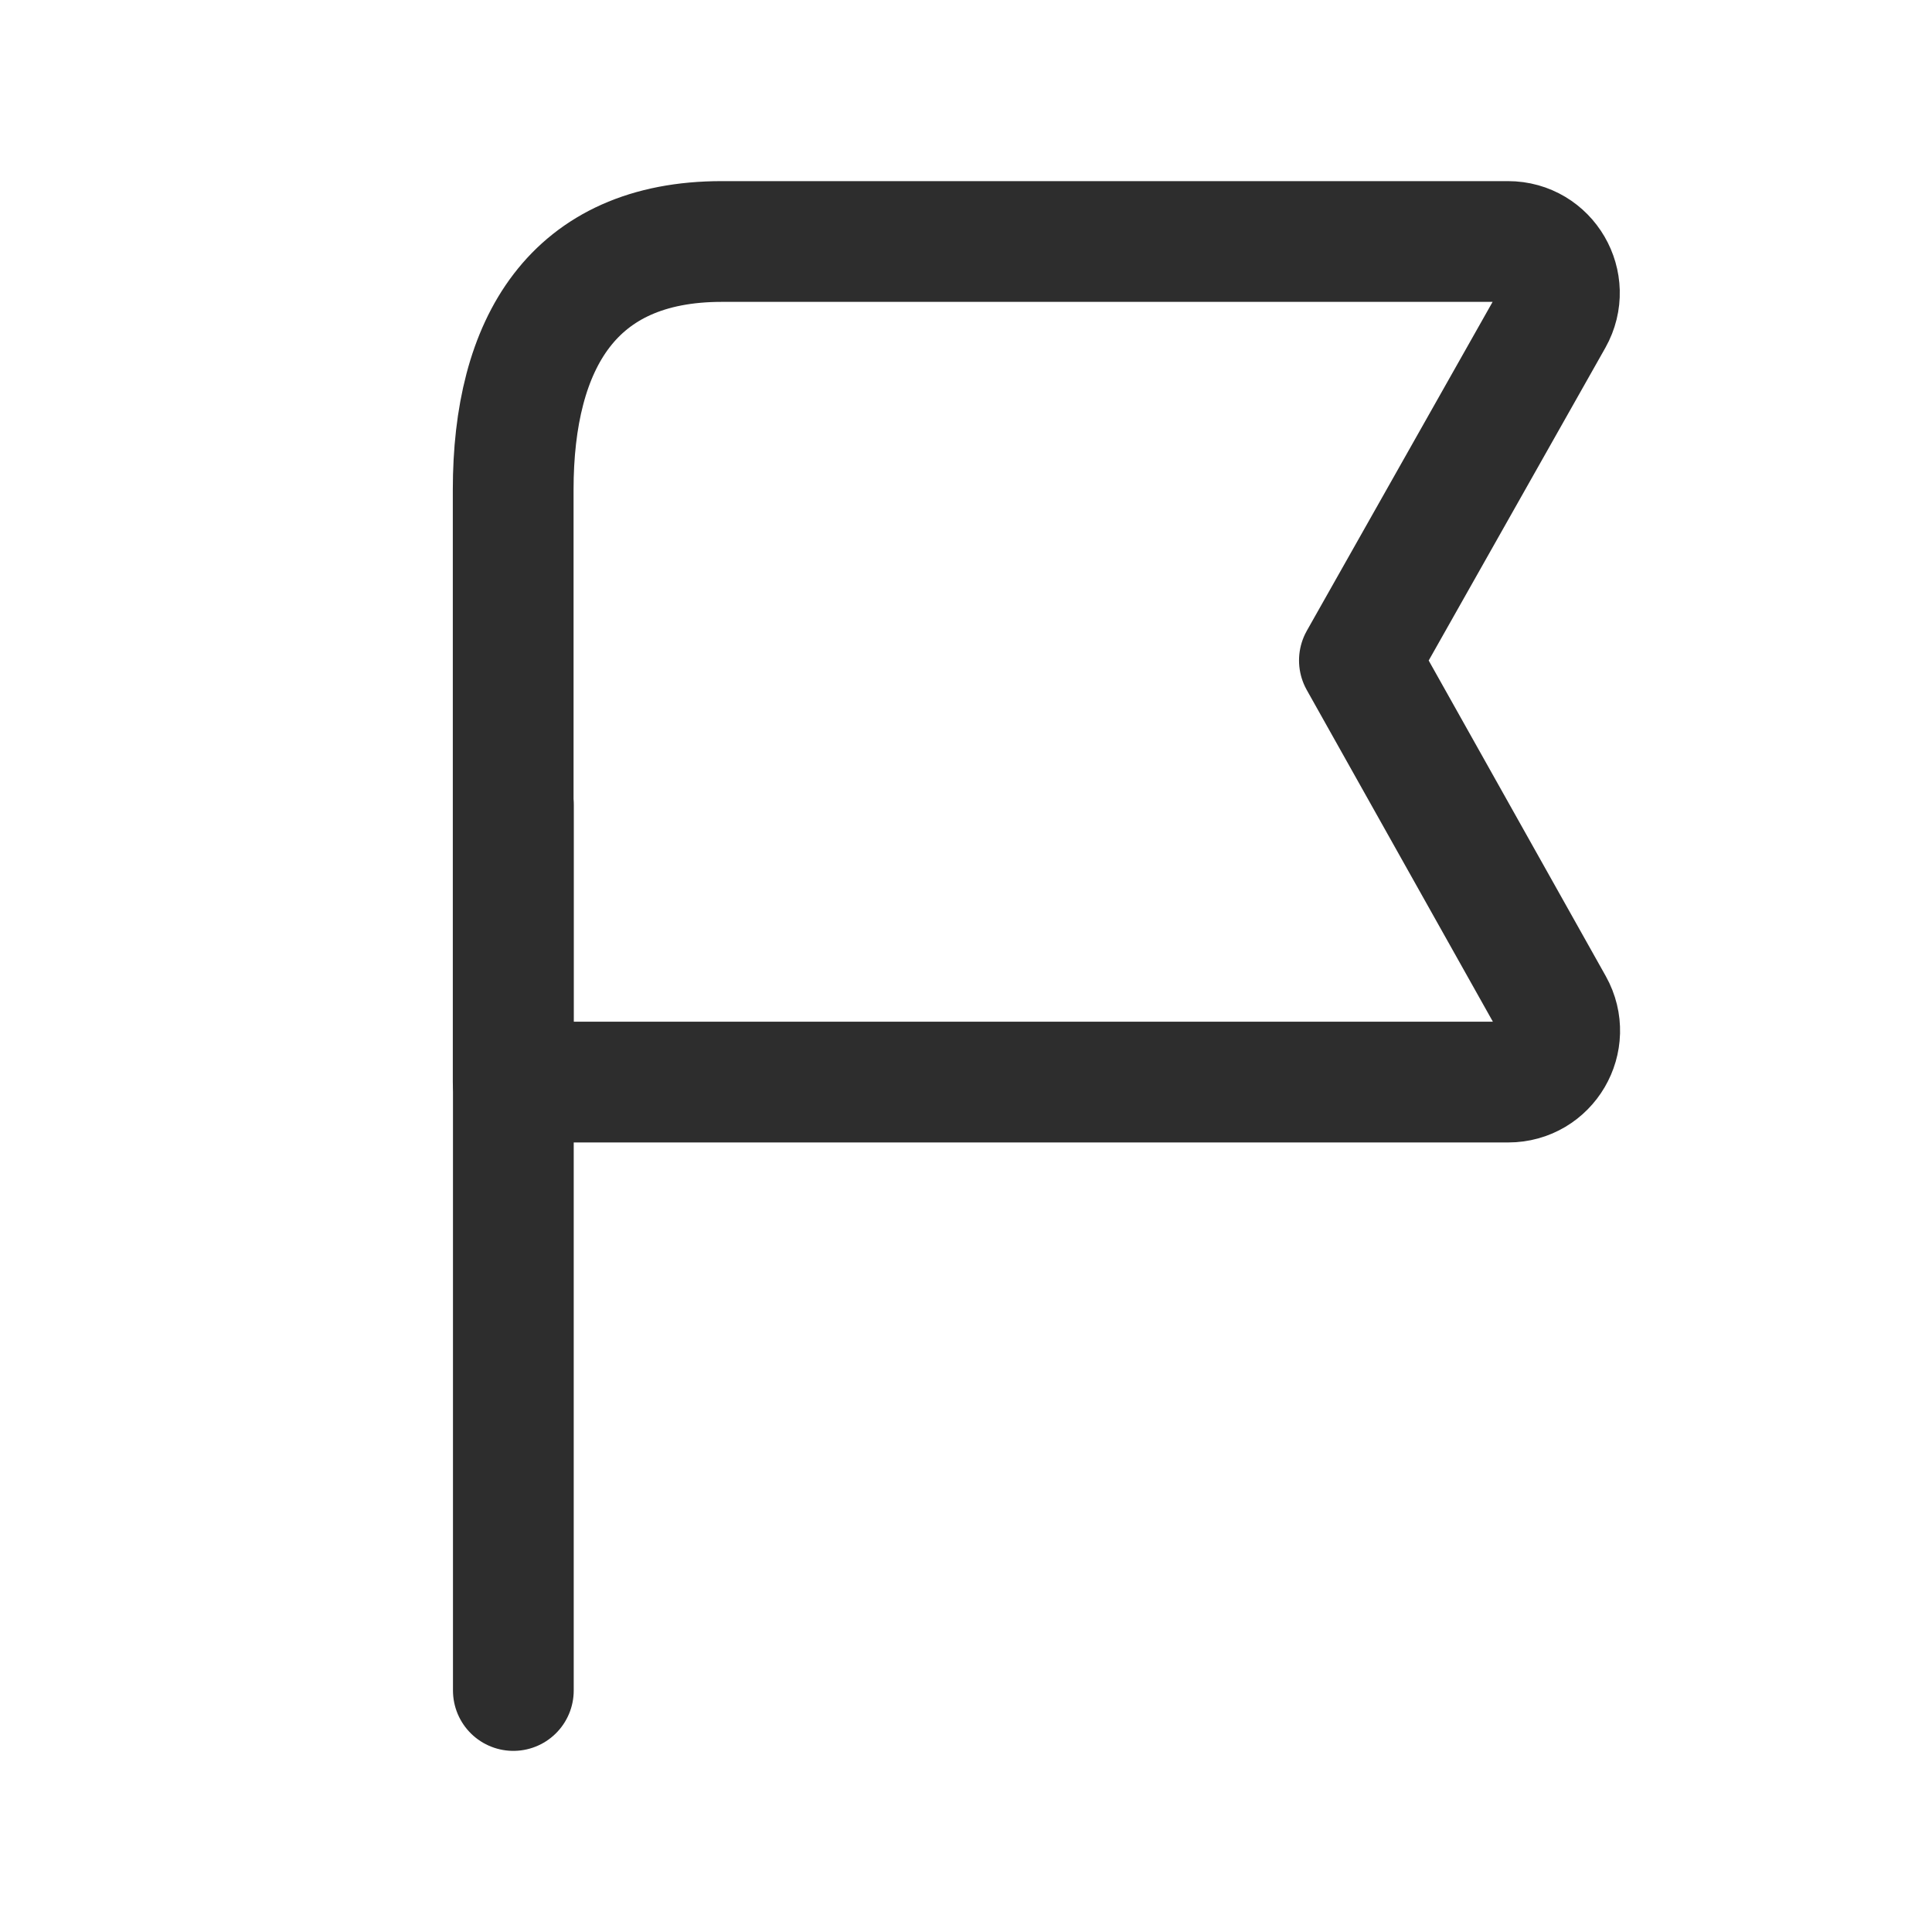 <?xml version="1.0" encoding="UTF-8"?>
<svg width="24px" height="24px" viewBox="0 0 24 24" version="1.1" xmlns="http://www.w3.org/2000/svg" xmlns:xlink="http://www.w3.org/1999/xlink">
    <!-- Generator: Sketch 61.2 (89653) - https://sketch.com -->
    <title>ic_flag_small</title>
    <desc>Created with Sketch.</desc>
    <g id="icons" stroke="none" stroke-width="1" fill="none" fill-rule="evenodd" stroke-linecap="round" stroke-linejoin="round">
        <g id="ic_flag" transform="translate(5, 3)" stroke="#2D2D2D" stroke-width="1.5">
            <path d="M3.965,0 C2.116,0 1.375,1.264 1.375,3.084 L1.375,7.357 C1.375,9.121 1.375,10.442 1.375,10.442 L13.736,10.442 C14.224,10.442 14.531,9.918 14.293,9.492 L11.887,5.204 L14.289,0.952 C14.528,0.526 14.221,0 13.733,0 L3.965,0 Z" id="Path"></path>
            <line x1="1.377" y1="7" x2="1.377" y2="18" id="Path"></line>
        </g>
    </g>
</svg>
